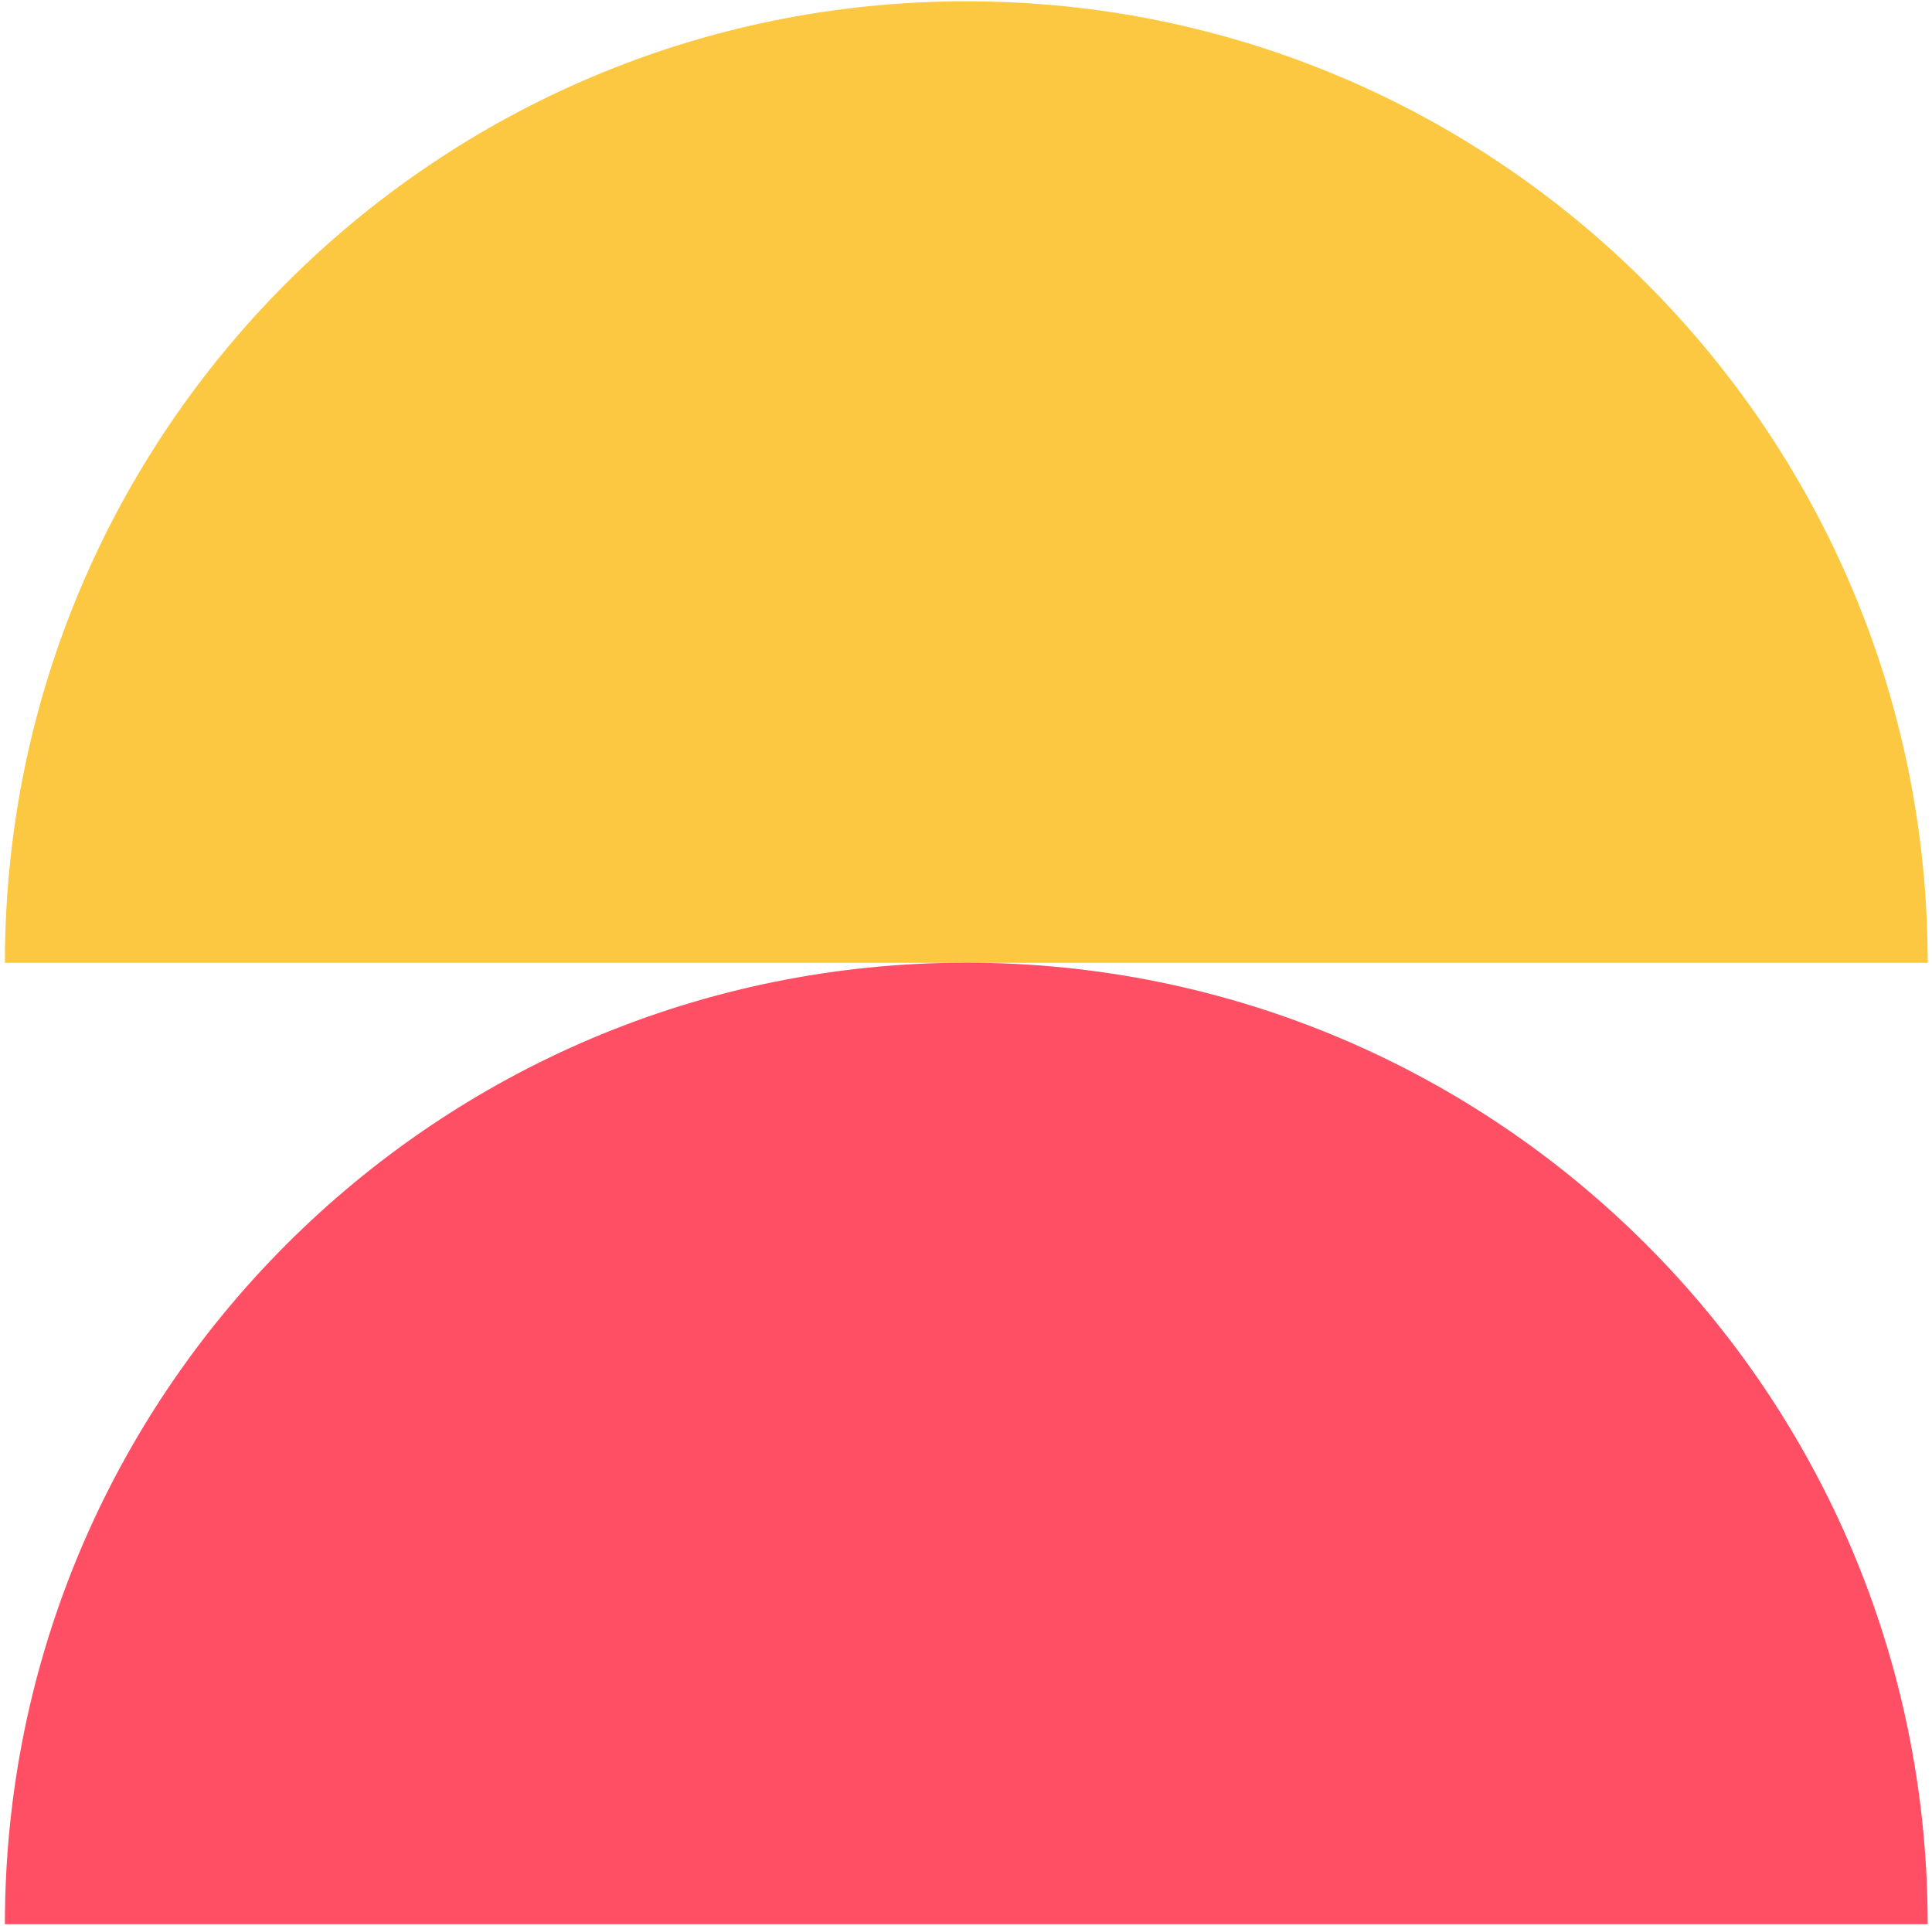 <?xml version="1.0" encoding="UTF-8"?>
<svg width="296px" height="295px" viewBox="0 0 296 295" version="1.1" xmlns="http://www.w3.org/2000/svg" xmlns:xlink="http://www.w3.org/1999/xlink">
    <title>Group</title>
    <g id="Page-1" stroke="none" stroke-width="1" fill="none" fill-rule="evenodd">
        <g id="76" transform="translate(-3116, -361)">
            <g id="Group-545" transform="translate(59.595, 292.547)">
                <g id="Group" transform="translate(3057.155, 68.653)">
                    <path d="M147.3,0 C187.97,0 224.79,16.487 251.44,43.148 C278.1,69.794 294.59,106.63 294.59,147.298 L0,147.298 C0,65.947 65.95,0 147.3,0" id="Fill-514" fill="#FCC841"></path>
                    <path d="M147.3,147.279 C187.97,147.279 224.79,163.766 251.44,190.426 C278.1,217.073 294.59,253.909 294.59,294.577 L0,294.577 C0,213.226 65.95,147.279 147.3,147.279" id="Fill-515" fill="#FE4F64"></path>
                </g>
            </g>
        </g>
    </g>
</svg>
